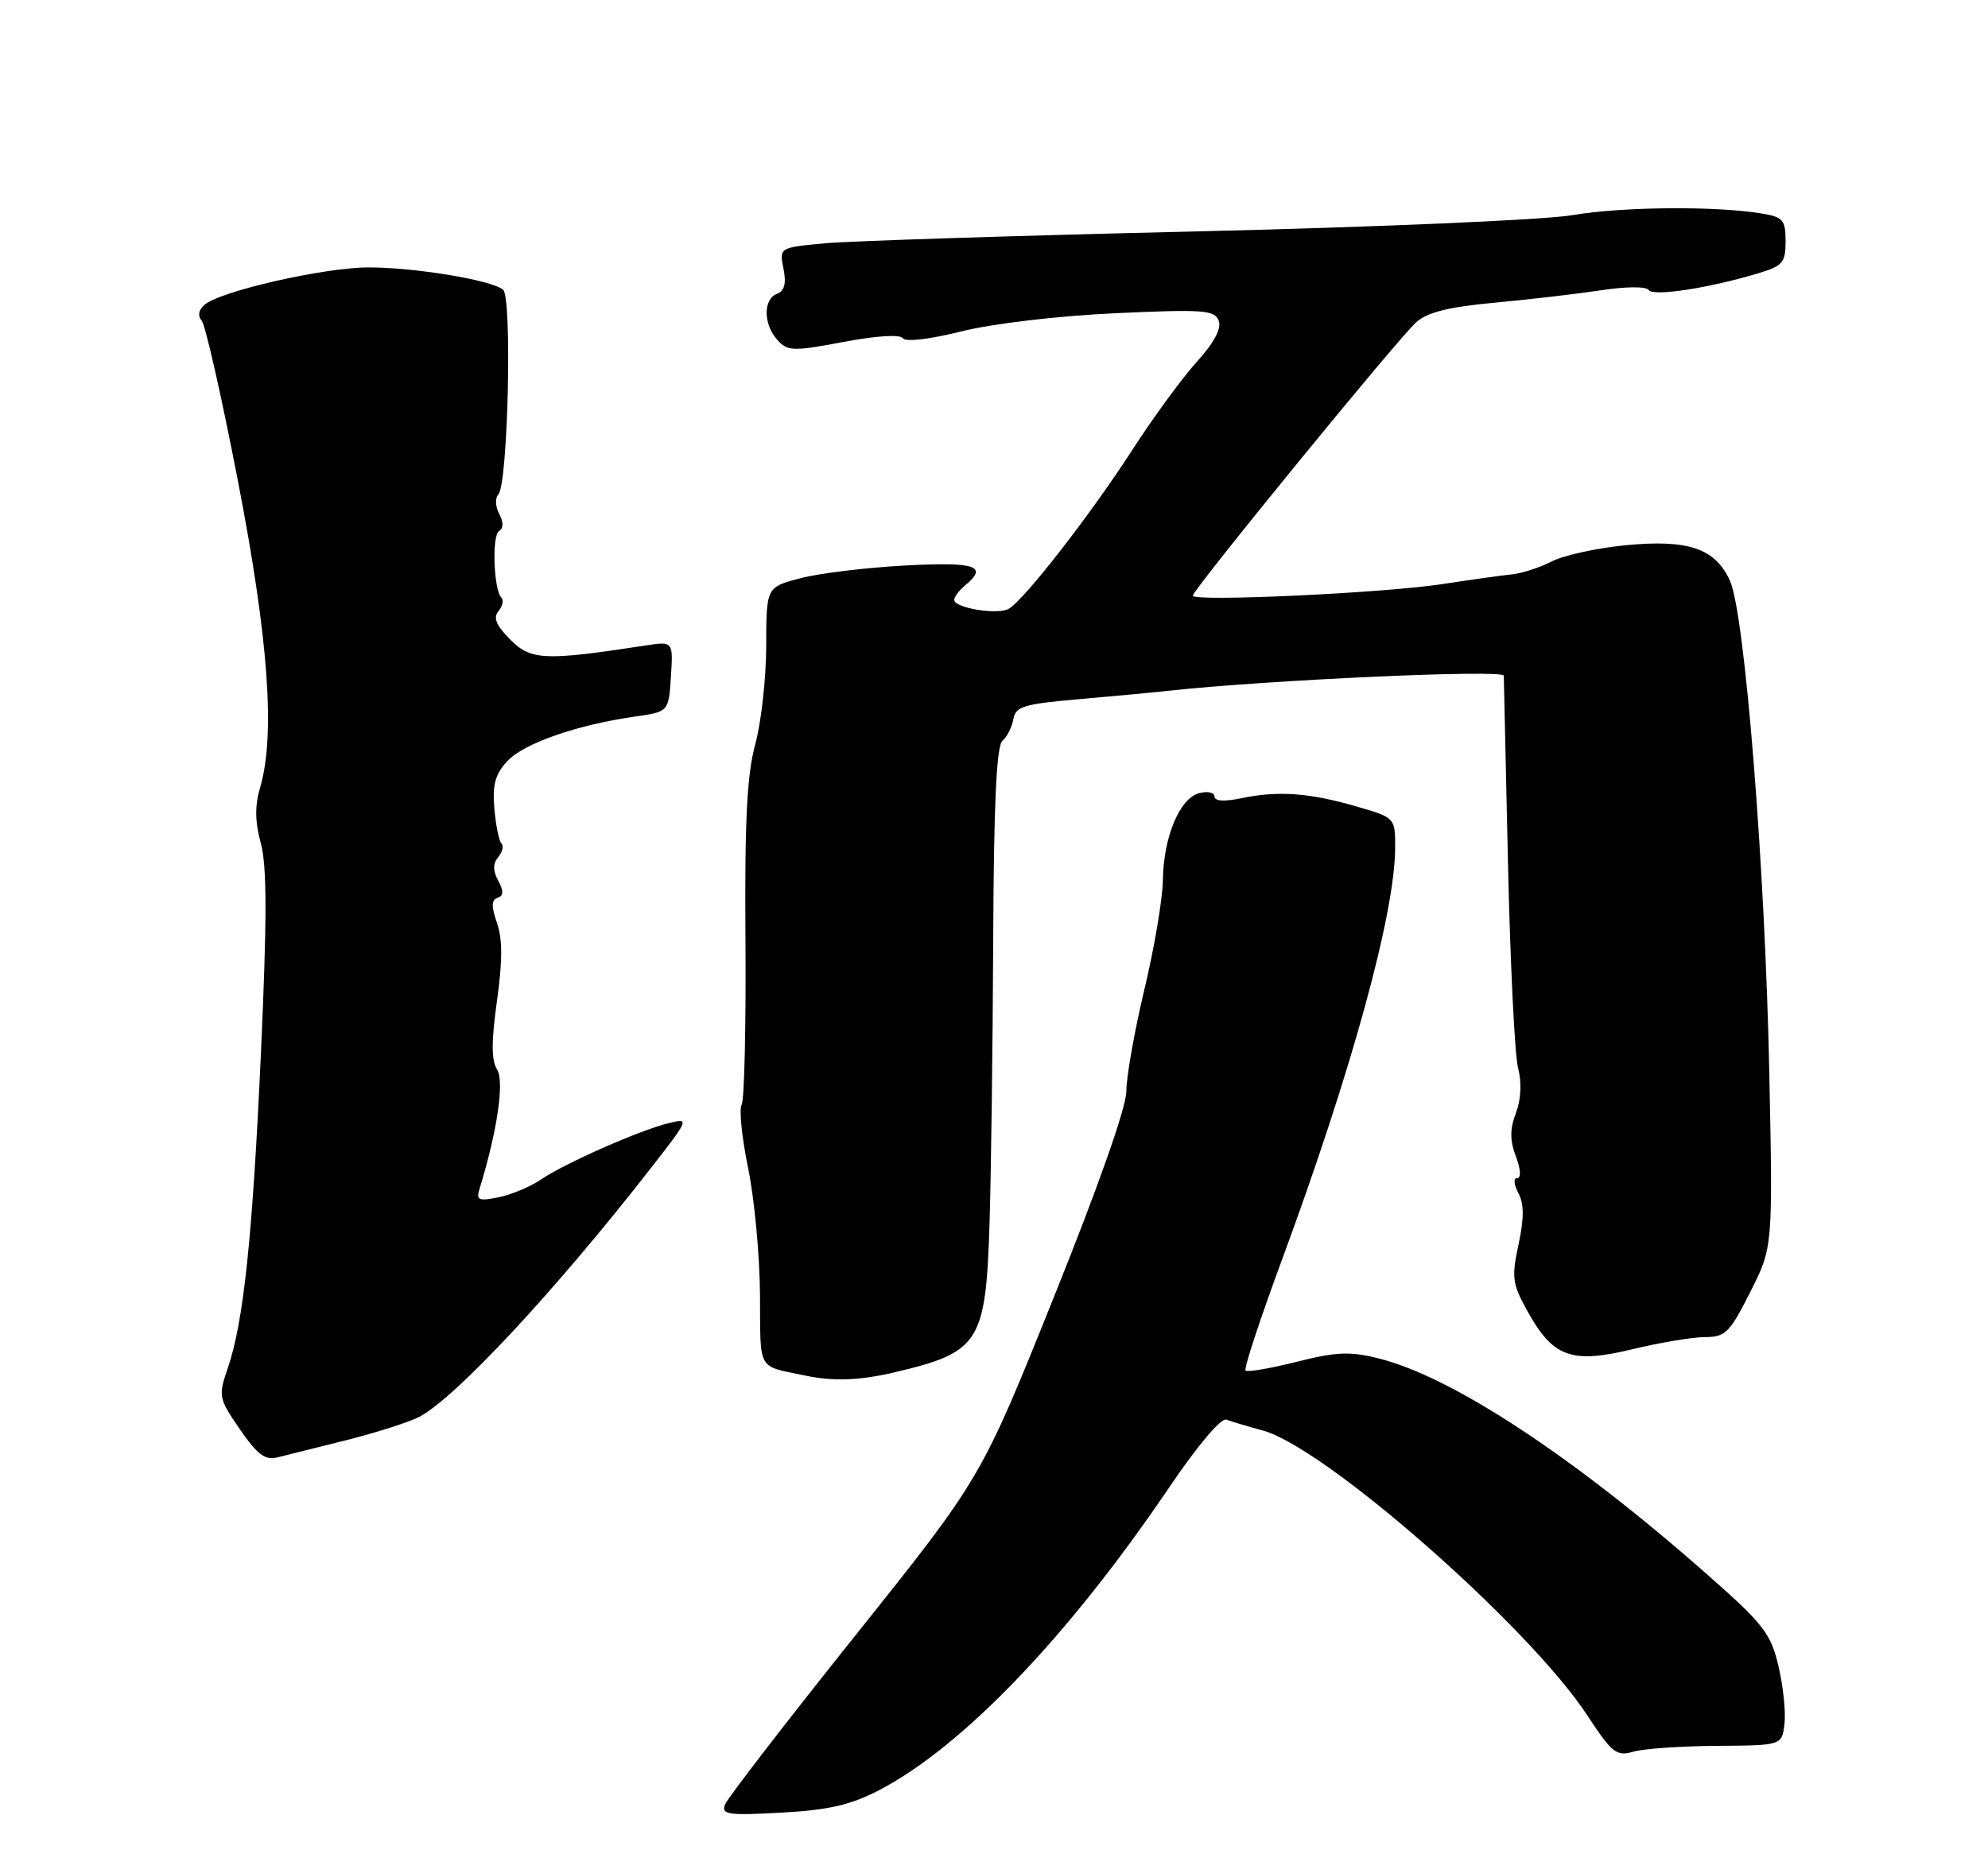 <?xml version="1.0" encoding="UTF-8" standalone="no"?>
<!DOCTYPE svg PUBLIC "-//W3C//DTD SVG 1.1//EN" "http://www.w3.org/Graphics/SVG/1.1/DTD/svg11.dtd" >
<svg xmlns="http://www.w3.org/2000/svg" xmlns:xlink="http://www.w3.org/1999/xlink" version="1.1" viewBox="0 0 275 256">
 <g >
 <path fill="currentColor"
d=" M 121.50 247.75 C 133.13 241.72 147.74 226.48 161.77 205.75 C 165.63 200.04 168.92 196.14 169.64 196.42 C 170.32 196.68 172.59 197.36 174.69 197.93 C 183.32 200.28 211.43 224.96 219.55 237.31 C 223.00 242.57 223.61 243.05 225.93 242.37 C 227.34 241.95 232.55 241.59 237.50 241.56 C 246.50 241.50 246.50 241.50 246.85 238.50 C 247.04 236.85 246.66 233.25 246.01 230.50 C 244.96 226.03 243.93 224.70 236.33 218.00 C 217.71 201.56 200.96 190.53 190.74 187.96 C 186.77 186.96 184.89 187.03 179.37 188.42 C 175.73 189.34 172.55 189.88 172.30 189.63 C 172.04 189.38 174.31 182.50 177.32 174.34 C 186.96 148.25 192.97 126.36 192.99 117.32 C 193.00 113.14 193.00 113.14 187.63 111.58 C 181.17 109.70 176.76 109.38 171.75 110.44 C 169.36 110.94 168.00 110.85 168.00 110.20 C 168.00 109.65 167.05 109.44 165.89 109.74 C 163.18 110.45 160.94 115.81 160.86 121.81 C 160.82 124.39 159.67 131.21 158.29 136.96 C 156.92 142.71 155.81 149.01 155.81 150.96 C 155.82 153.14 151.97 164.09 145.77 179.50 C 135.73 204.50 135.73 204.50 118.32 226.29 C 108.74 238.28 100.63 248.80 100.29 249.68 C 99.76 251.07 100.70 251.21 108.09 250.80 C 114.56 250.45 117.65 249.74 121.50 247.75 Z  M 48.00 199.24 C 52.12 198.20 56.62 196.76 58.00 196.04 C 63.05 193.38 76.89 178.50 90.06 161.59 C 95.38 154.76 95.40 154.68 92.47 155.41 C 88.43 156.40 78.10 160.97 74.83 163.20 C 73.37 164.20 70.73 165.30 68.97 165.66 C 66.15 166.22 65.84 166.07 66.36 164.40 C 68.78 156.54 69.79 149.64 68.77 148.00 C 67.96 146.71 67.96 144.12 68.74 138.52 C 69.52 132.99 69.52 129.92 68.75 127.71 C 67.95 125.42 67.97 124.51 68.83 124.22 C 69.67 123.94 69.69 123.29 68.92 121.86 C 68.17 120.46 68.17 119.49 68.92 118.59 C 69.51 117.89 69.70 117.04 69.36 116.70 C 69.02 116.35 68.58 114.17 68.38 111.84 C 68.10 108.54 68.51 107.09 70.22 105.27 C 72.50 102.84 79.85 100.28 87.83 99.15 C 92.50 98.48 92.50 98.48 92.81 93.60 C 93.12 88.73 93.12 88.73 89.31 89.31 C 75.35 91.45 73.46 91.37 70.61 88.52 C 68.64 86.55 68.19 85.48 68.95 84.57 C 69.52 83.88 69.70 83.04 69.36 82.70 C 68.29 81.62 68.02 74.11 69.03 73.48 C 69.66 73.09 69.66 72.24 69.05 71.09 C 68.52 70.11 68.47 68.90 68.94 68.40 C 70.27 66.97 70.87 41.13 69.59 40.08 C 67.97 38.75 57.42 37.00 50.98 37.00 C 44.93 37.00 30.62 40.24 28.35 42.13 C 27.47 42.86 27.31 43.67 27.91 44.39 C 28.42 45.01 30.68 55.00 32.92 66.59 C 37.16 88.48 38.11 101.75 35.97 109.01 C 35.24 111.48 35.27 113.72 36.08 116.68 C 36.93 119.80 36.94 127.07 36.11 145.40 C 34.93 171.28 33.70 182.93 31.48 189.39 C 30.18 193.16 30.25 193.50 33.18 197.75 C 35.58 201.25 36.68 202.08 38.36 201.65 C 39.54 201.36 43.88 200.27 48.00 199.24 Z  M 123.74 189.88 C 135.56 187.09 136.37 185.80 136.89 169.04 C 137.10 162.14 137.33 144.57 137.39 130.00 C 137.47 111.18 137.84 103.21 138.67 102.50 C 139.31 101.95 139.99 100.60 140.18 99.50 C 140.48 97.76 141.61 97.41 149.01 96.76 C 153.68 96.36 159.30 95.83 161.50 95.59 C 175.30 94.08 208.00 92.60 208.02 93.49 C 208.04 94.05 208.30 105.75 208.60 119.50 C 208.91 133.25 209.53 145.96 209.99 147.74 C 210.52 149.78 210.41 152.09 209.70 153.99 C 208.85 156.23 208.85 157.76 209.69 160.00 C 210.36 161.76 210.43 163.00 209.88 163.00 C 209.33 163.00 209.40 163.87 210.03 165.06 C 210.83 166.56 210.84 168.52 210.06 172.18 C 209.08 176.71 209.20 177.64 211.24 181.32 C 214.81 187.80 217.33 188.73 225.78 186.69 C 229.63 185.76 234.18 185.00 235.88 185.00 C 238.67 185.00 239.28 184.39 242.10 178.79 C 245.24 172.58 245.24 172.58 244.75 148.54 C 244.17 119.97 241.36 84.85 239.30 80.34 C 237.26 75.86 233.49 74.59 224.78 75.45 C 220.82 75.84 216.26 76.85 214.63 77.69 C 213.00 78.53 210.51 79.34 209.08 79.48 C 207.66 79.62 203.35 80.23 199.50 80.82 C 191.41 82.06 165.00 83.29 165.00 82.42 C 165.00 81.60 193.32 46.92 195.89 44.60 C 197.42 43.21 200.38 42.47 206.75 41.88 C 211.56 41.44 218.20 40.66 221.50 40.16 C 224.97 39.63 227.74 39.62 228.06 40.13 C 228.65 41.05 236.28 39.89 243.13 37.84 C 246.61 36.80 247.00 36.35 247.00 33.39 C 247.00 30.45 246.65 30.03 243.75 29.55 C 237.40 28.48 224.40 28.59 217.50 29.77 C 213.63 30.43 190.40 31.43 165.50 32.02 C 140.75 32.60 117.64 33.34 114.15 33.66 C 107.80 34.25 107.80 34.25 108.38 37.17 C 108.79 39.22 108.53 40.24 107.48 40.65 C 105.55 41.39 105.58 44.88 107.54 47.04 C 108.95 48.61 109.69 48.63 116.69 47.31 C 121.24 46.45 124.54 46.24 124.90 46.80 C 125.25 47.34 128.61 46.95 133.00 45.85 C 137.33 44.77 146.30 43.71 154.22 43.34 C 166.44 42.78 168.02 42.89 168.58 44.36 C 169.00 45.45 167.96 47.41 165.52 50.10 C 163.49 52.35 159.46 57.86 156.57 62.35 C 150.79 71.29 141.63 83.07 139.53 84.24 C 137.99 85.11 132.00 84.12 132.00 83.00 C 132.00 82.58 132.68 81.68 133.50 81.00 C 136.74 78.31 135.01 77.73 125.25 78.24 C 119.89 78.53 113.36 79.31 110.75 80.00 C 106.00 81.24 106.00 81.24 105.99 89.37 C 105.98 93.84 105.30 99.97 104.47 103.00 C 103.32 107.21 103.00 113.58 103.12 130.12 C 103.20 142.02 102.97 152.25 102.59 152.85 C 102.22 153.46 102.62 157.39 103.48 161.58 C 104.35 165.78 105.09 173.66 105.13 179.11 C 105.21 189.93 104.62 188.89 111.50 190.35 C 115.27 191.14 118.97 191.00 123.74 189.88 Z "/>
</g>
</svg>